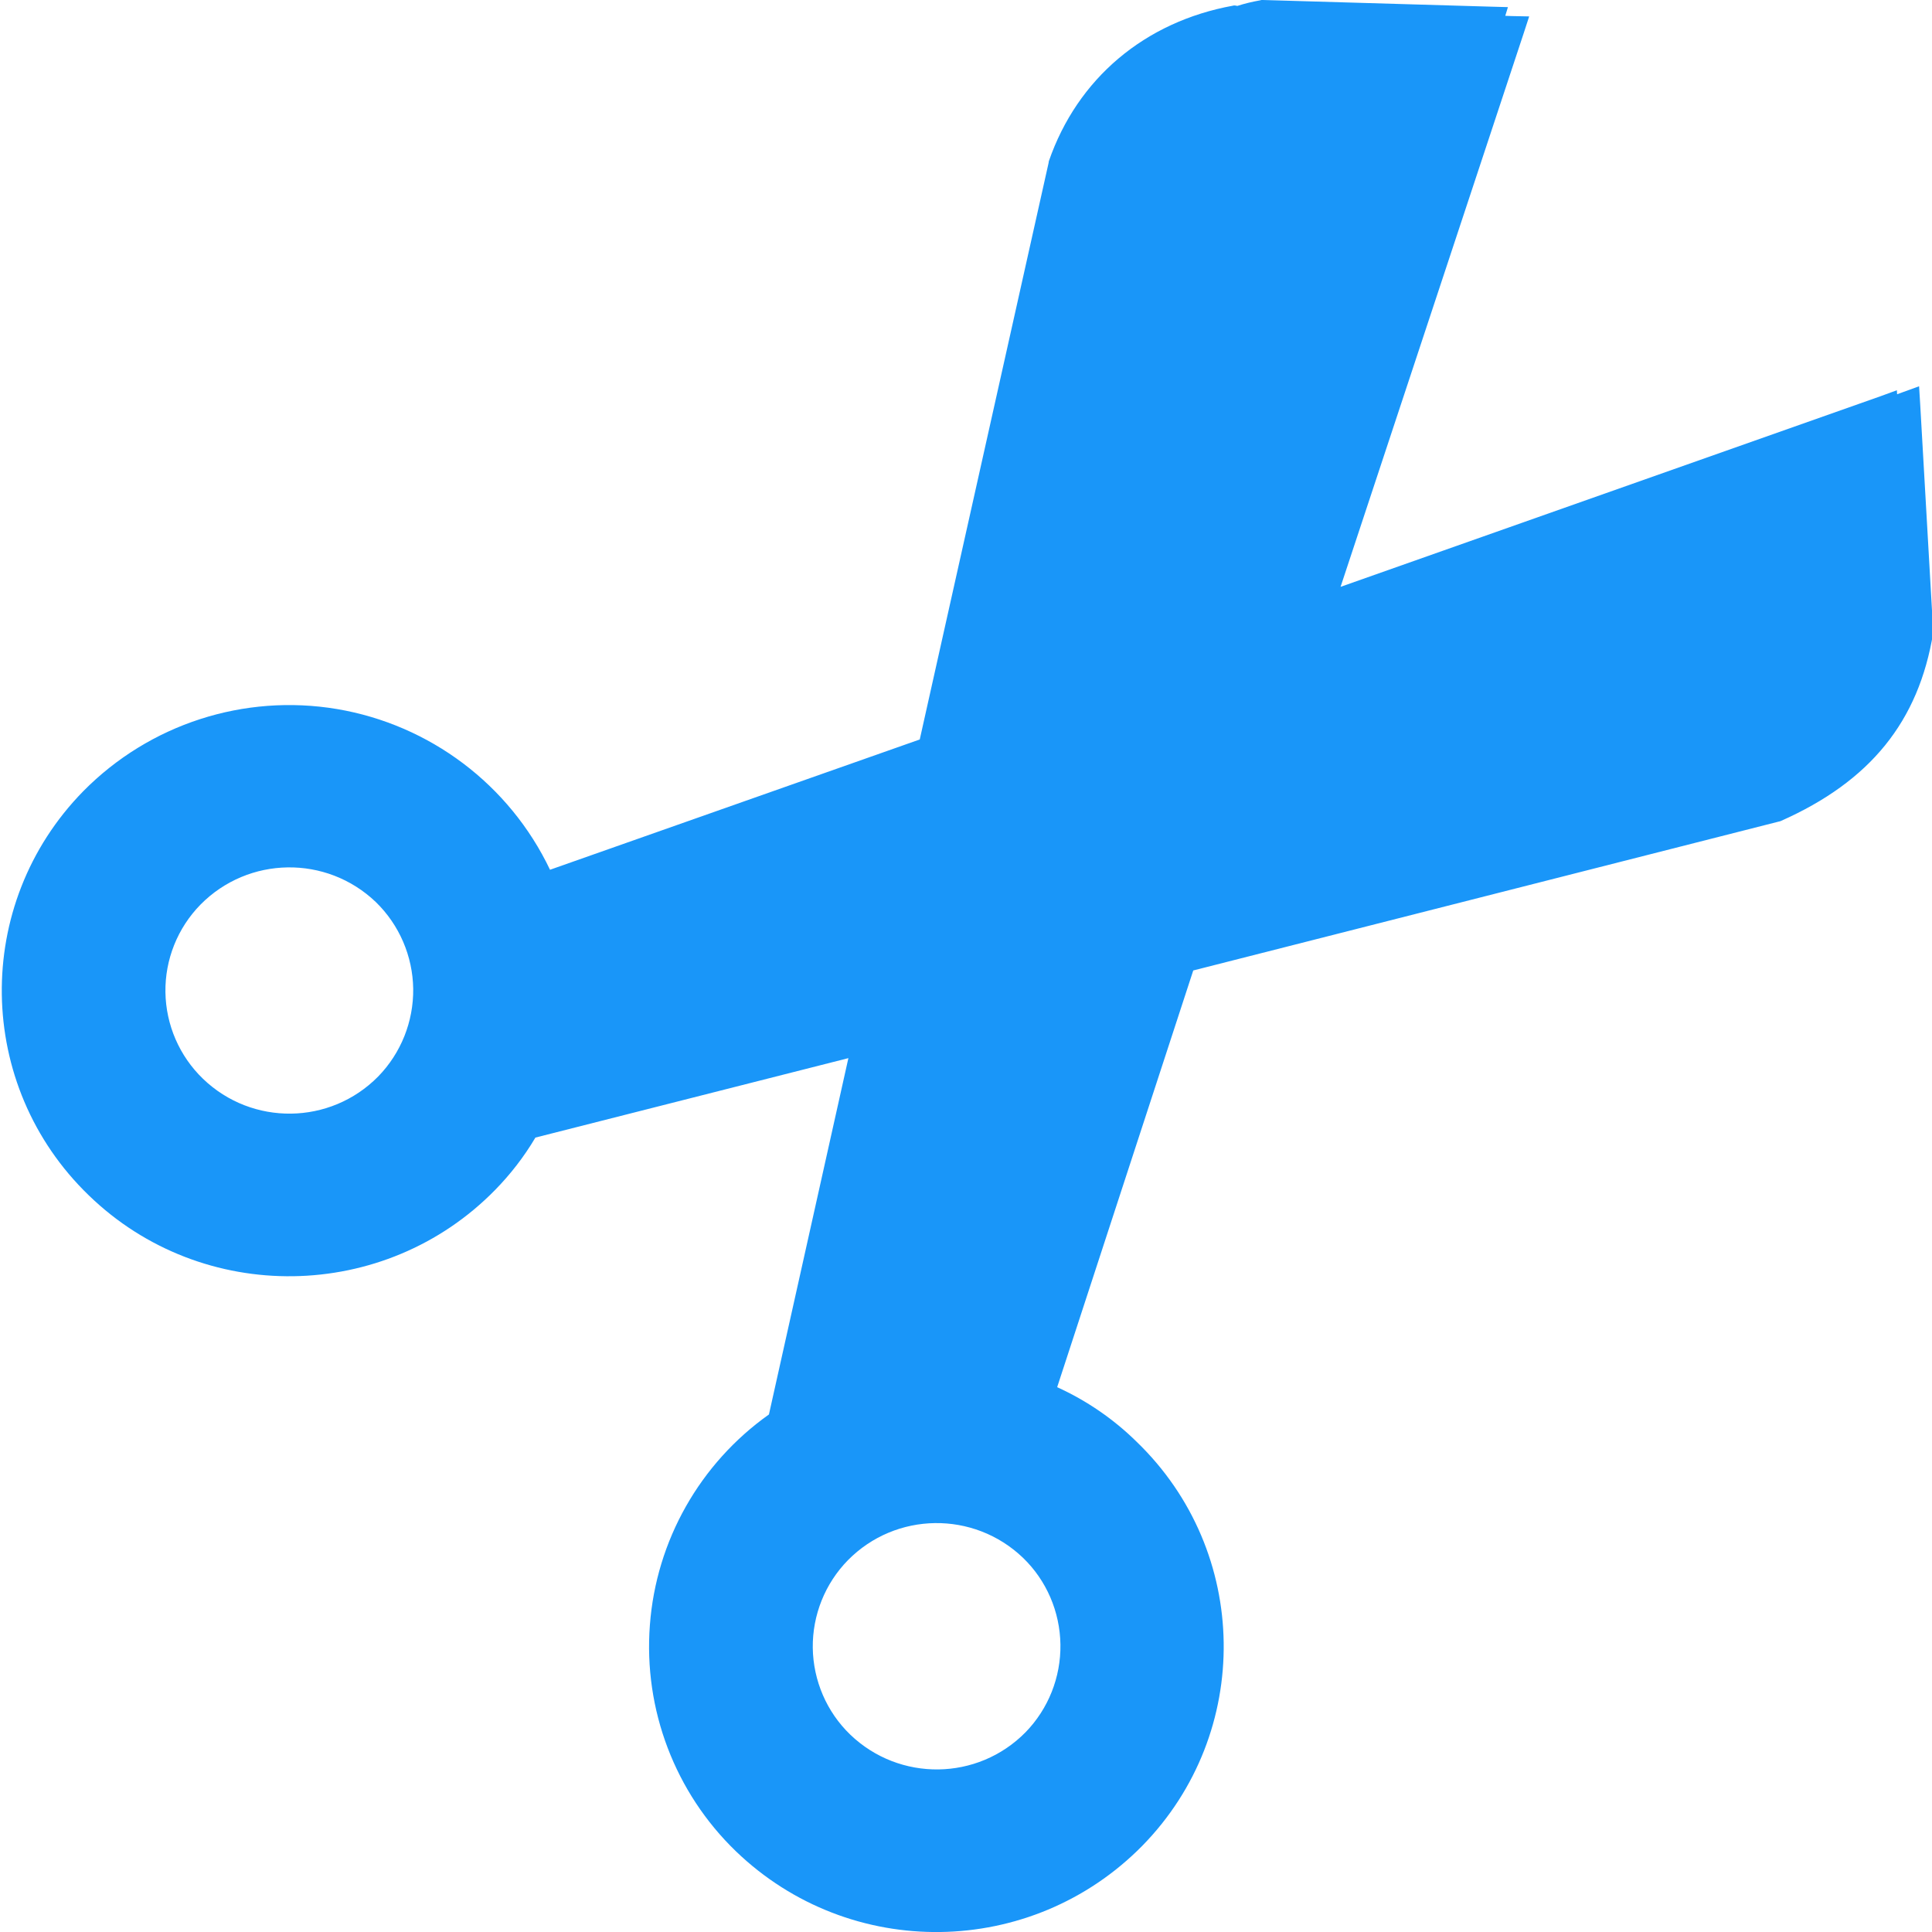 <?xml version="1.0" encoding="UTF-8"?>
<svg width="16px" height="16px" viewBox="0 0 16 16" version="1.1" xmlns="http://www.w3.org/2000/svg" xmlns:xlink="http://www.w3.org/1999/xlink">
  <g fill="#1996f9">
    <path d="M16.009,5.213 L15.902,3.344 L15.893,3.199 L15.758,3.248 L15.711,3.265 L15.709,3.232 L15.572,3.282 L11.102,4.86 L12.619,0.274 L12.664,0.136 L12.518,0.133 L12.466,0.131 L12.488,0.059 L12.342,0.055 L10.459,0 L10.447,0 L10.435,0.003 C10.372,0.014 10.309,0.029 10.247,0.049 L10.232,0.046 L10.22,0.045 L10.211,0.047 C9.48,0.18 8.923,0.65 8.686,1.335 L8.685,1.341 L8.684,1.349 L7.617,6.124 L4.555,7.203 C4.219,6.498 3.56,6.002 2.791,5.872 C2.021,5.743 1.237,5.997 0.689,6.553 C-0.228,7.489 -0.207,8.99 0.736,9.9 C1.676,10.811 3.187,10.789 4.102,9.853 C4.226,9.726 4.338,9.583 4.434,9.421 L7.026,8.763 L6.368,11.714 C5.796,12.12 5.434,12.759 5.382,13.459 C5.329,14.158 5.59,14.845 6.095,15.332 C7.04,16.241 8.54,16.22 9.46,15.286 C10.377,14.35 10.356,12.849 9.413,11.94 C9.222,11.752 8.999,11.599 8.755,11.488 L9.882,8.037 L14.727,6.805 L14.736,6.803 L14.746,6.8 C15.489,6.471 15.89,5.975 16.01,5.239 L16.011,5.228 L16.009,5.213 Z M3.132,8.915 C2.735,9.318 2.088,9.326 1.681,8.934 C1.486,8.746 1.374,8.488 1.37,8.217 C1.366,7.946 1.471,7.685 1.66,7.492 C2.057,7.089 2.704,7.079 3.113,7.471 C3.307,7.66 3.418,7.918 3.422,8.189 C3.425,8.46 3.321,8.721 3.132,8.915 Z M8.493,14.346 C8.096,14.749 7.449,14.757 7.041,14.365 C6.846,14.177 6.735,13.918 6.731,13.647 C6.728,13.376 6.832,13.115 7.022,12.921 C7.418,12.519 8.064,12.51 8.472,12.901 C8.667,13.089 8.778,13.348 8.782,13.619 C8.786,13.89 8.682,14.152 8.493,14.346 Z"></path>
  </g>
</svg>
